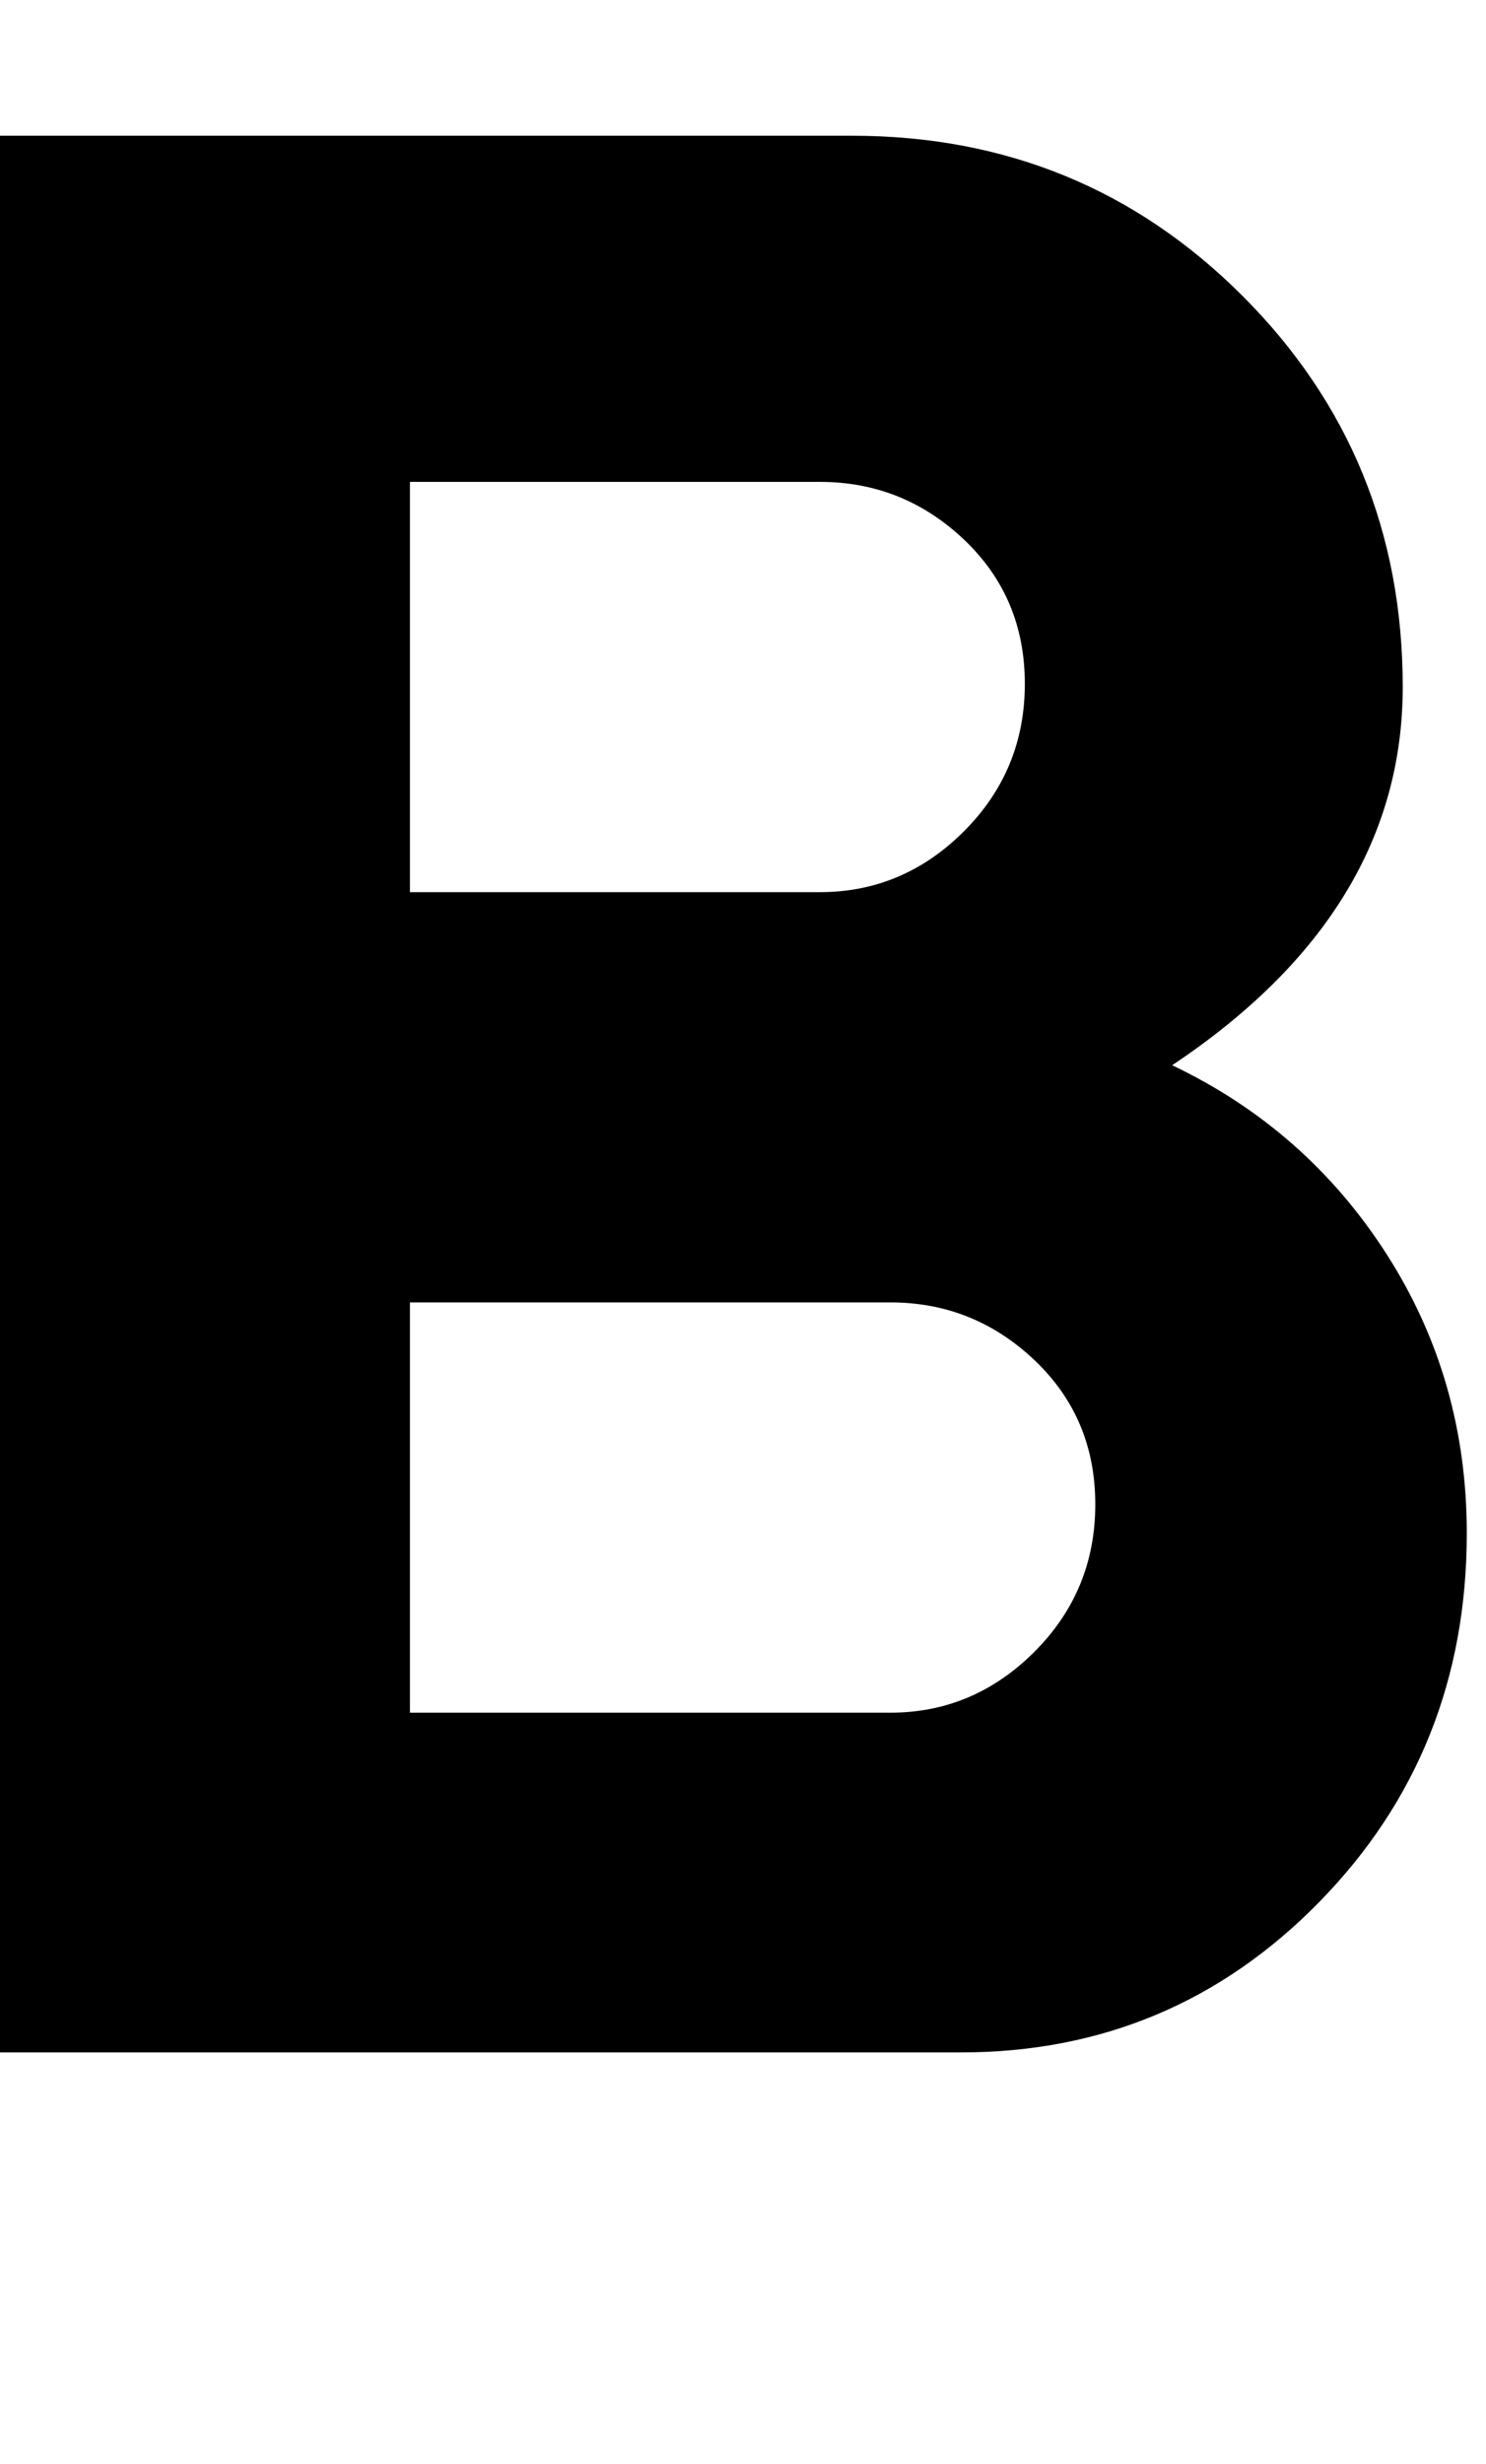 <svg xmlns="http://www.w3.org/2000/svg" width="3em" height="4.97em" viewBox="0 0 232 384"><path fill="currentColor" d="M183 166q21 10 33.5 29.5T229 239q0 34-23 57.5T150 320H0V21h133q36 0 61 25t25 61q0 35-36 59M64 75v64h64q13 0 22.5-9.5t9.5-23t-9.5-22.5t-22.5-9zm75 192q13 0 22.5-9.5t9.5-23t-9.5-22.5t-22.5-9H64v64z"/></svg>